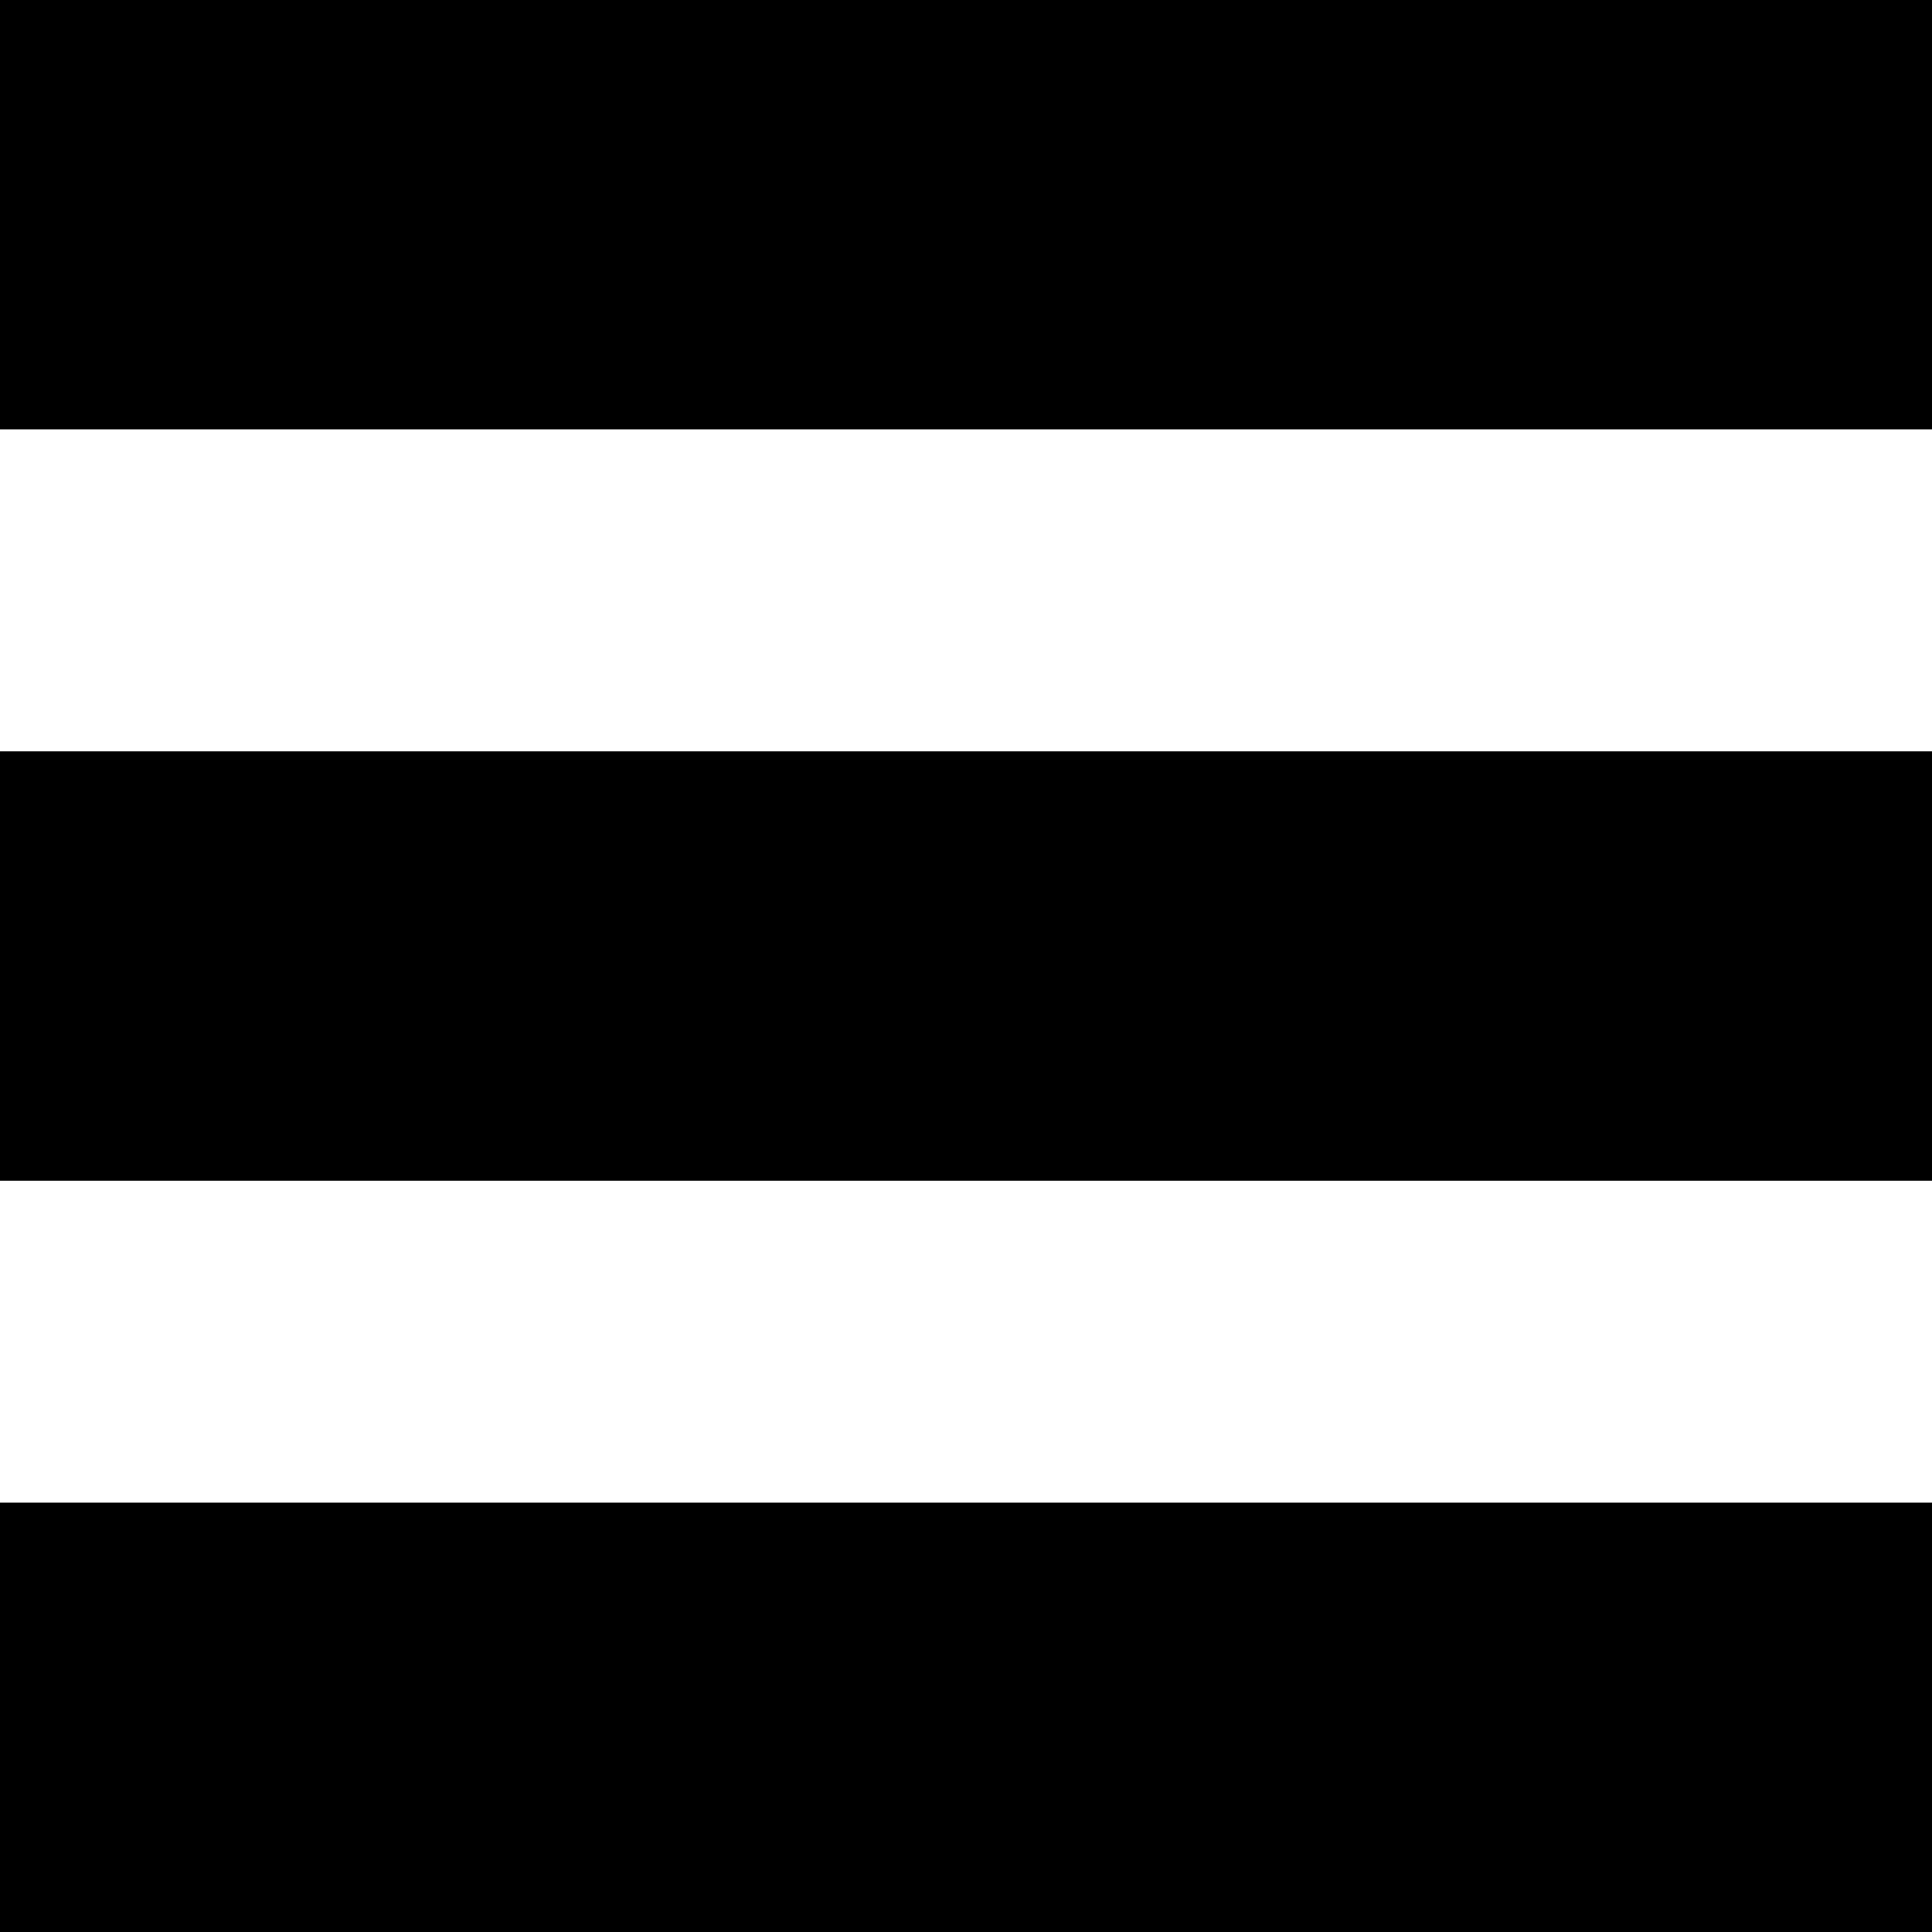 <svg width="41" height="41" viewBox="0 0 41 41" fill="none" xmlns="http://www.w3.org/2000/svg">
<rect y="25.056" width="9.111" height="41" transform="rotate(-90 0 25.056)" fill="black"/>
<rect y="9.111" width="9.111" height="41" transform="rotate(-90 0 9.111)" fill="black"/>
<rect y="41" width="9.111" height="41" transform="rotate(-90 0 41)" fill="black"/>
</svg>
